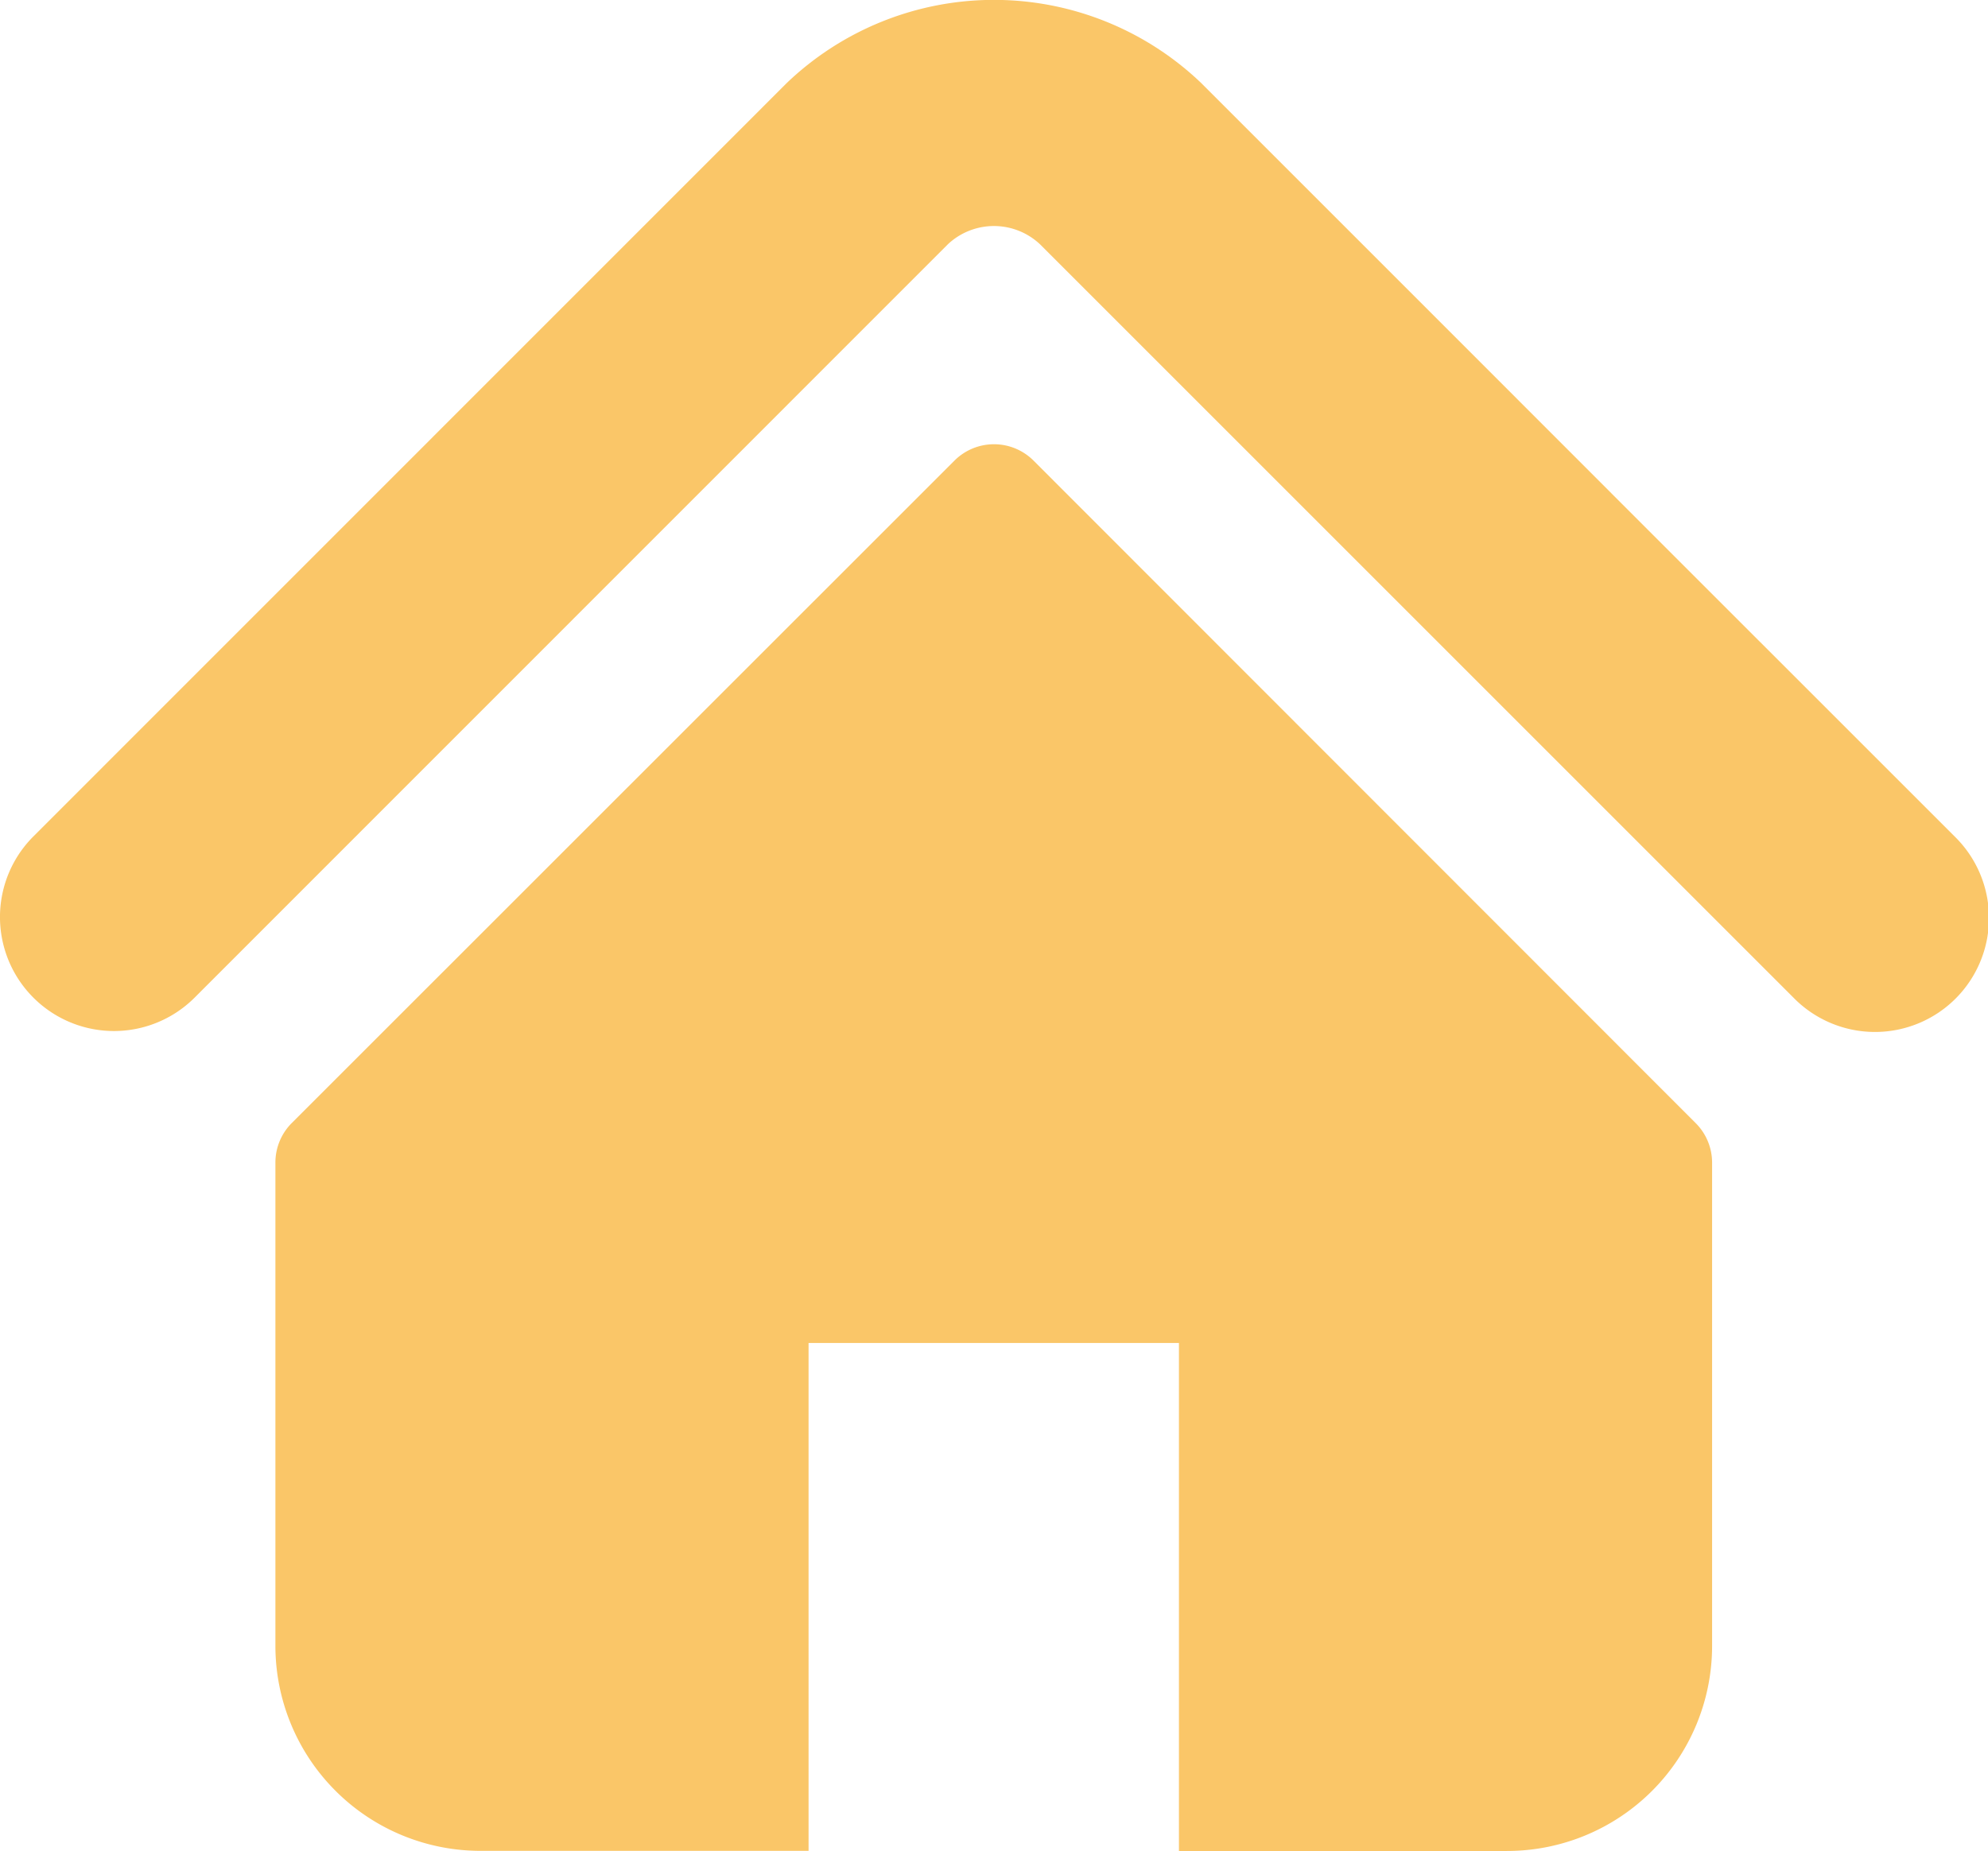 <svg id="Group_596" data-name="Group 596" xmlns="http://www.w3.org/2000/svg" width="31.985" height="29.784" viewBox="0 0 31.985 29.784">
  <g id="Group_609" data-name="Group 609" transform="translate(0 0)">
    <g id="Group_608" data-name="Group 608">
      <path id="Path_2677" data-name="Path 2677" d="M22.935,21.992l-3.609-3.609a4.823,4.823,0,0,0-6.668,0L.537,30.506A1.834,1.834,0,0,0,3.131,33.1L15.25,20.978a1.082,1.082,0,0,1,1.483,0L28.855,33.1a1.834,1.834,0,1,0,2.594-2.593L26.6,25.659Z" transform="translate(0 -17.047)" fill="#fac668"/>
      <path id="Path_2678" data-name="Path 2678" d="M80.825,128.012a.9.9,0,0,0-1.273,0L68.891,138.67a.9.9,0,0,0-.264.638v7.774a3.3,3.3,0,0,0,3.3,3.3h5.278V142.21h5.959v8.174h5.278a3.3,3.3,0,0,0,3.3-3.3v-7.774a.9.9,0,0,0-.264-.638Z" transform="translate(-64.196 -120.6)" fill="#fac668"/>
    </g>
  </g>
</svg>
